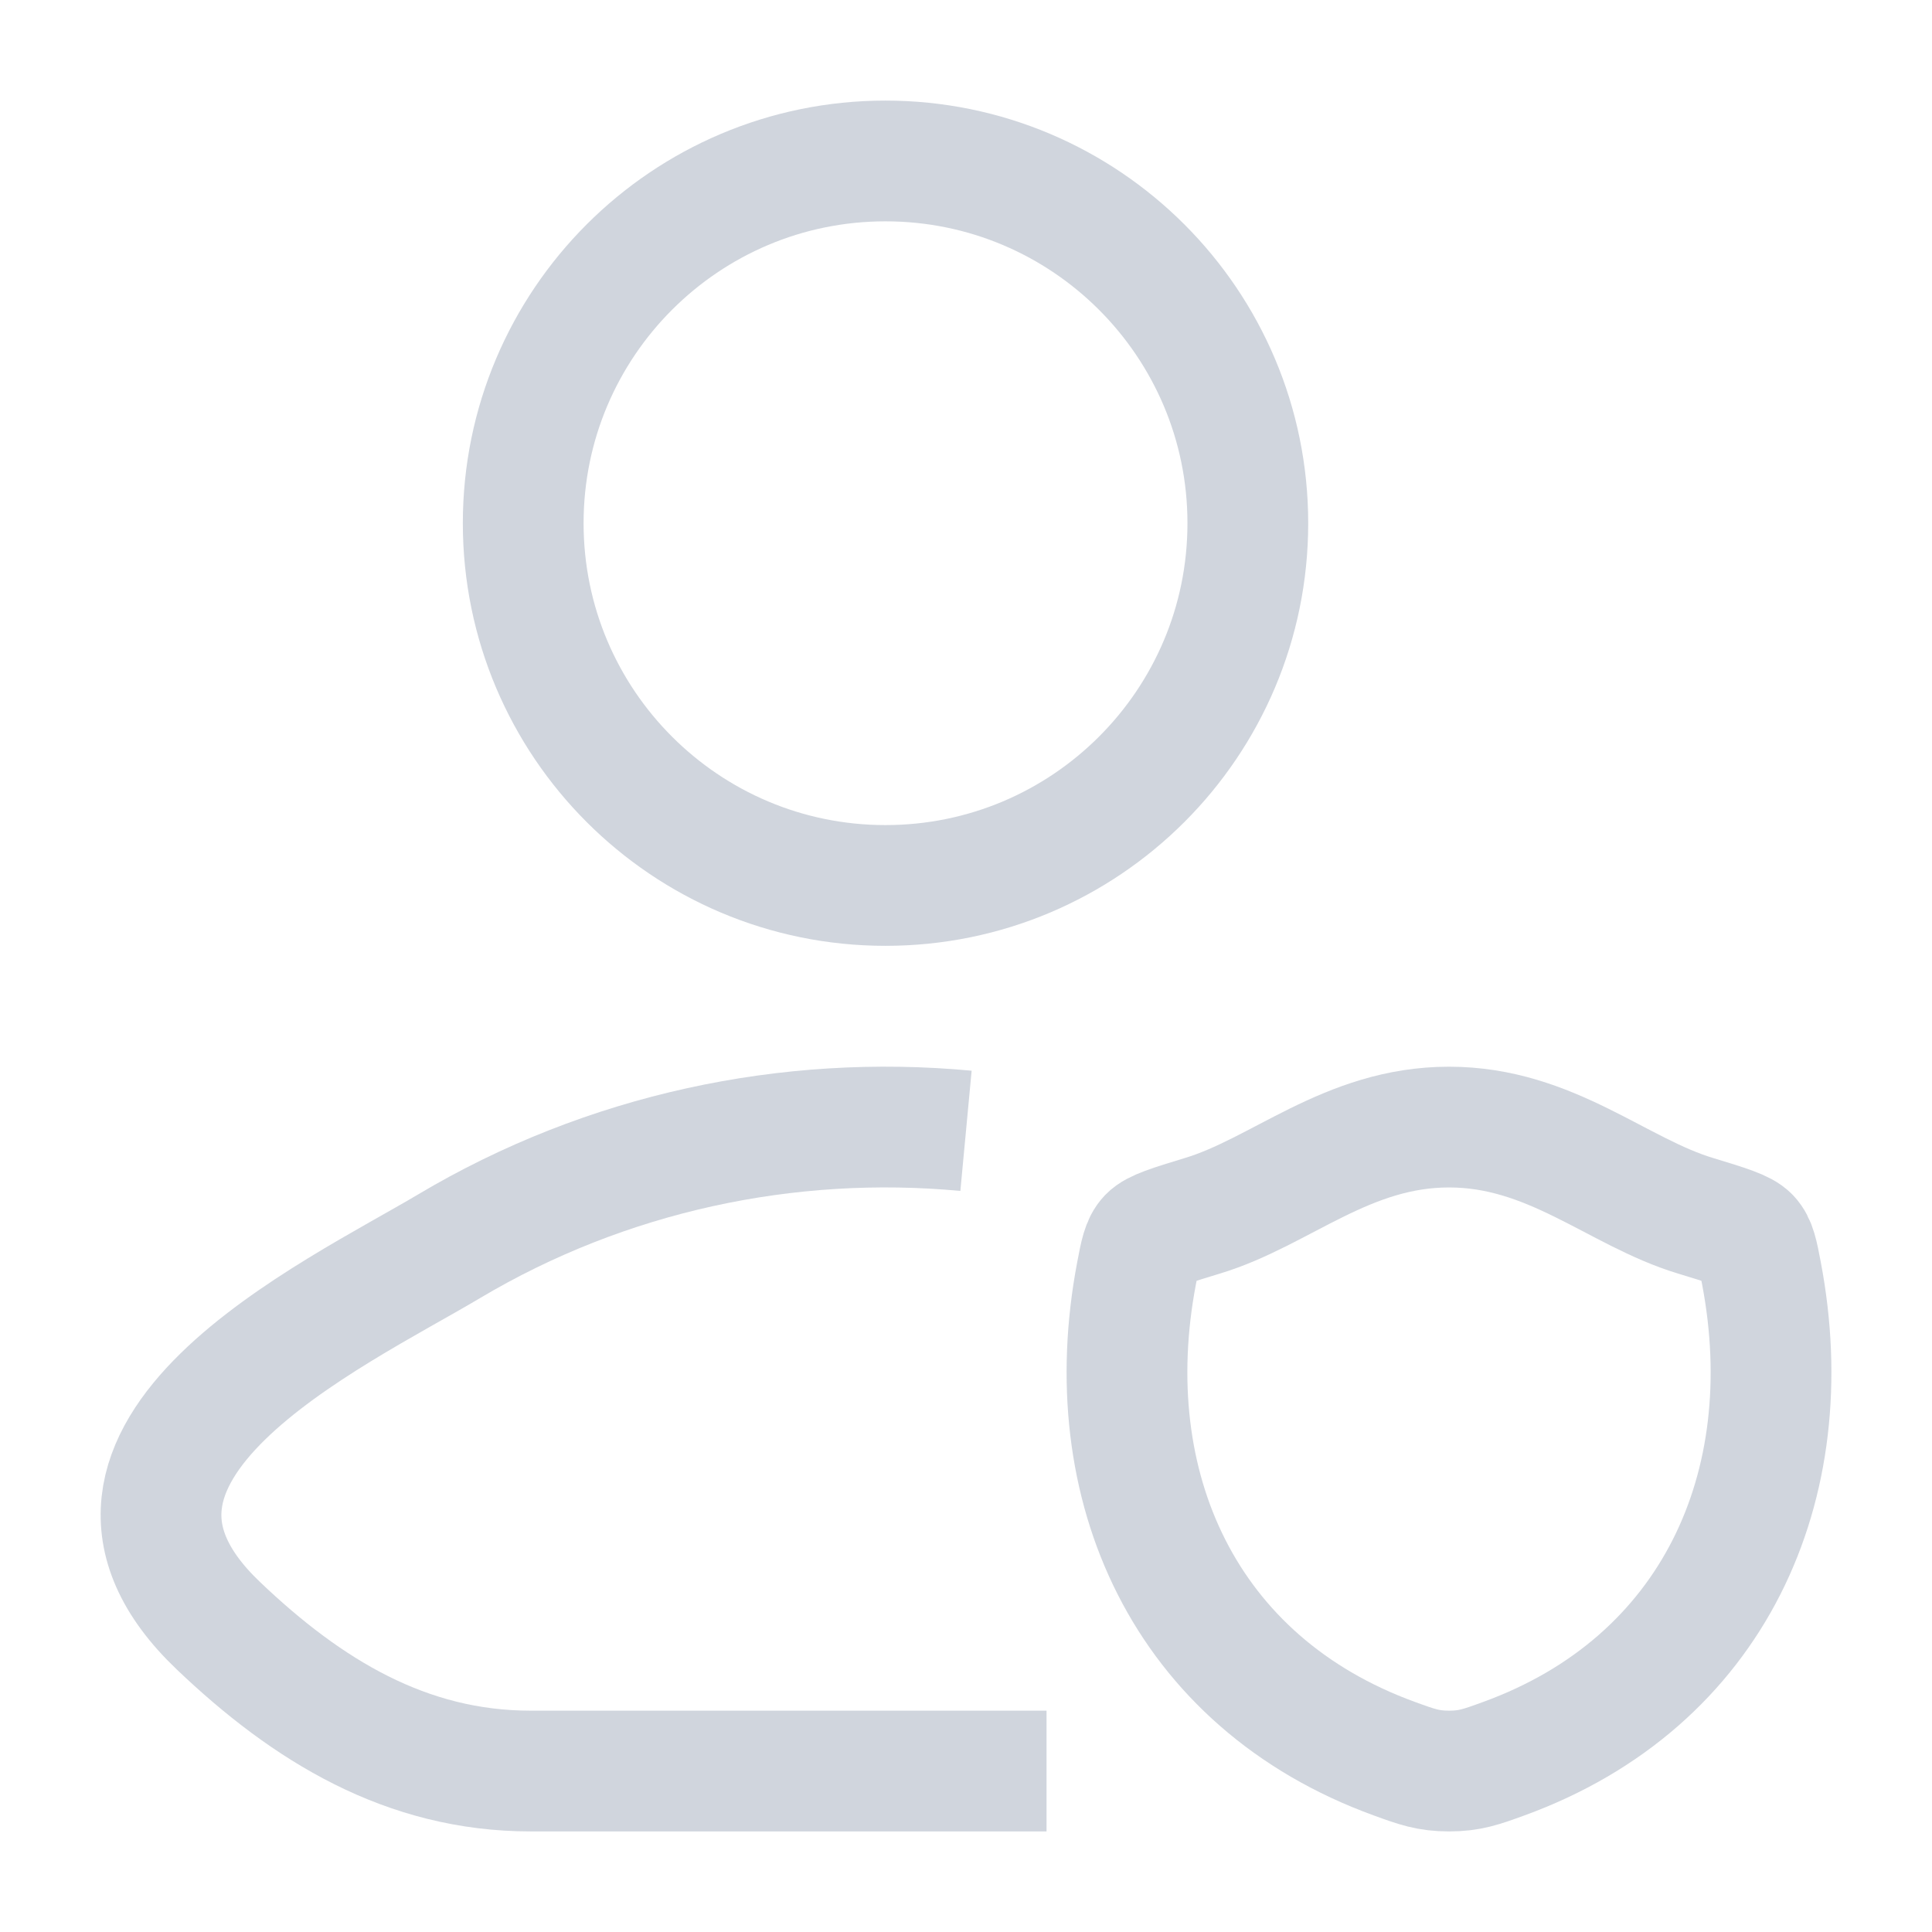<svg width="16" height="16" viewBox="0 0 16 16" fill="none" xmlns="http://www.w3.org/2000/svg">
<g id="elements">
<path id="Vector" d="M8 9.365C6.529 9.227 5.021 9.546 3.719 10.321C2.775 10.883 0.302 12.03 1.809 13.464C2.544 14.165 3.364 14.667 4.394 14.667H8.667" stroke="#D0D5DD" strokeLinecap="round" strokeLinejoin="round"/>
<path id="Ellipse 1381" d="M10.334 4.333C10.334 5.99 8.99 7.333 7.333 7.333C5.677 7.333 4.333 5.99 4.333 4.333C4.333 2.677 5.677 1.333 7.333 1.333C8.99 1.333 10.334 2.677 10.334 4.333Z" stroke="#D0D5DD"/>
<path id="Vector_2" d="M12 9.334C11.155 9.334 10.608 9.872 9.96 10.068C9.697 10.148 9.566 10.188 9.512 10.244C9.459 10.3 9.443 10.383 9.412 10.547C9.078 12.306 9.808 13.932 11.548 14.565C11.735 14.633 11.829 14.667 12.001 14.667C12.172 14.667 12.266 14.633 12.453 14.565C14.193 13.932 14.922 12.306 14.588 10.547C14.557 10.383 14.541 10.3 14.488 10.244C14.435 10.188 14.303 10.148 14.04 10.068C13.392 9.872 12.844 9.334 12 9.334Z" stroke="#D0D5DD" strokeLinecap="round" strokeLinejoin="round"/>
</g>
</svg>

